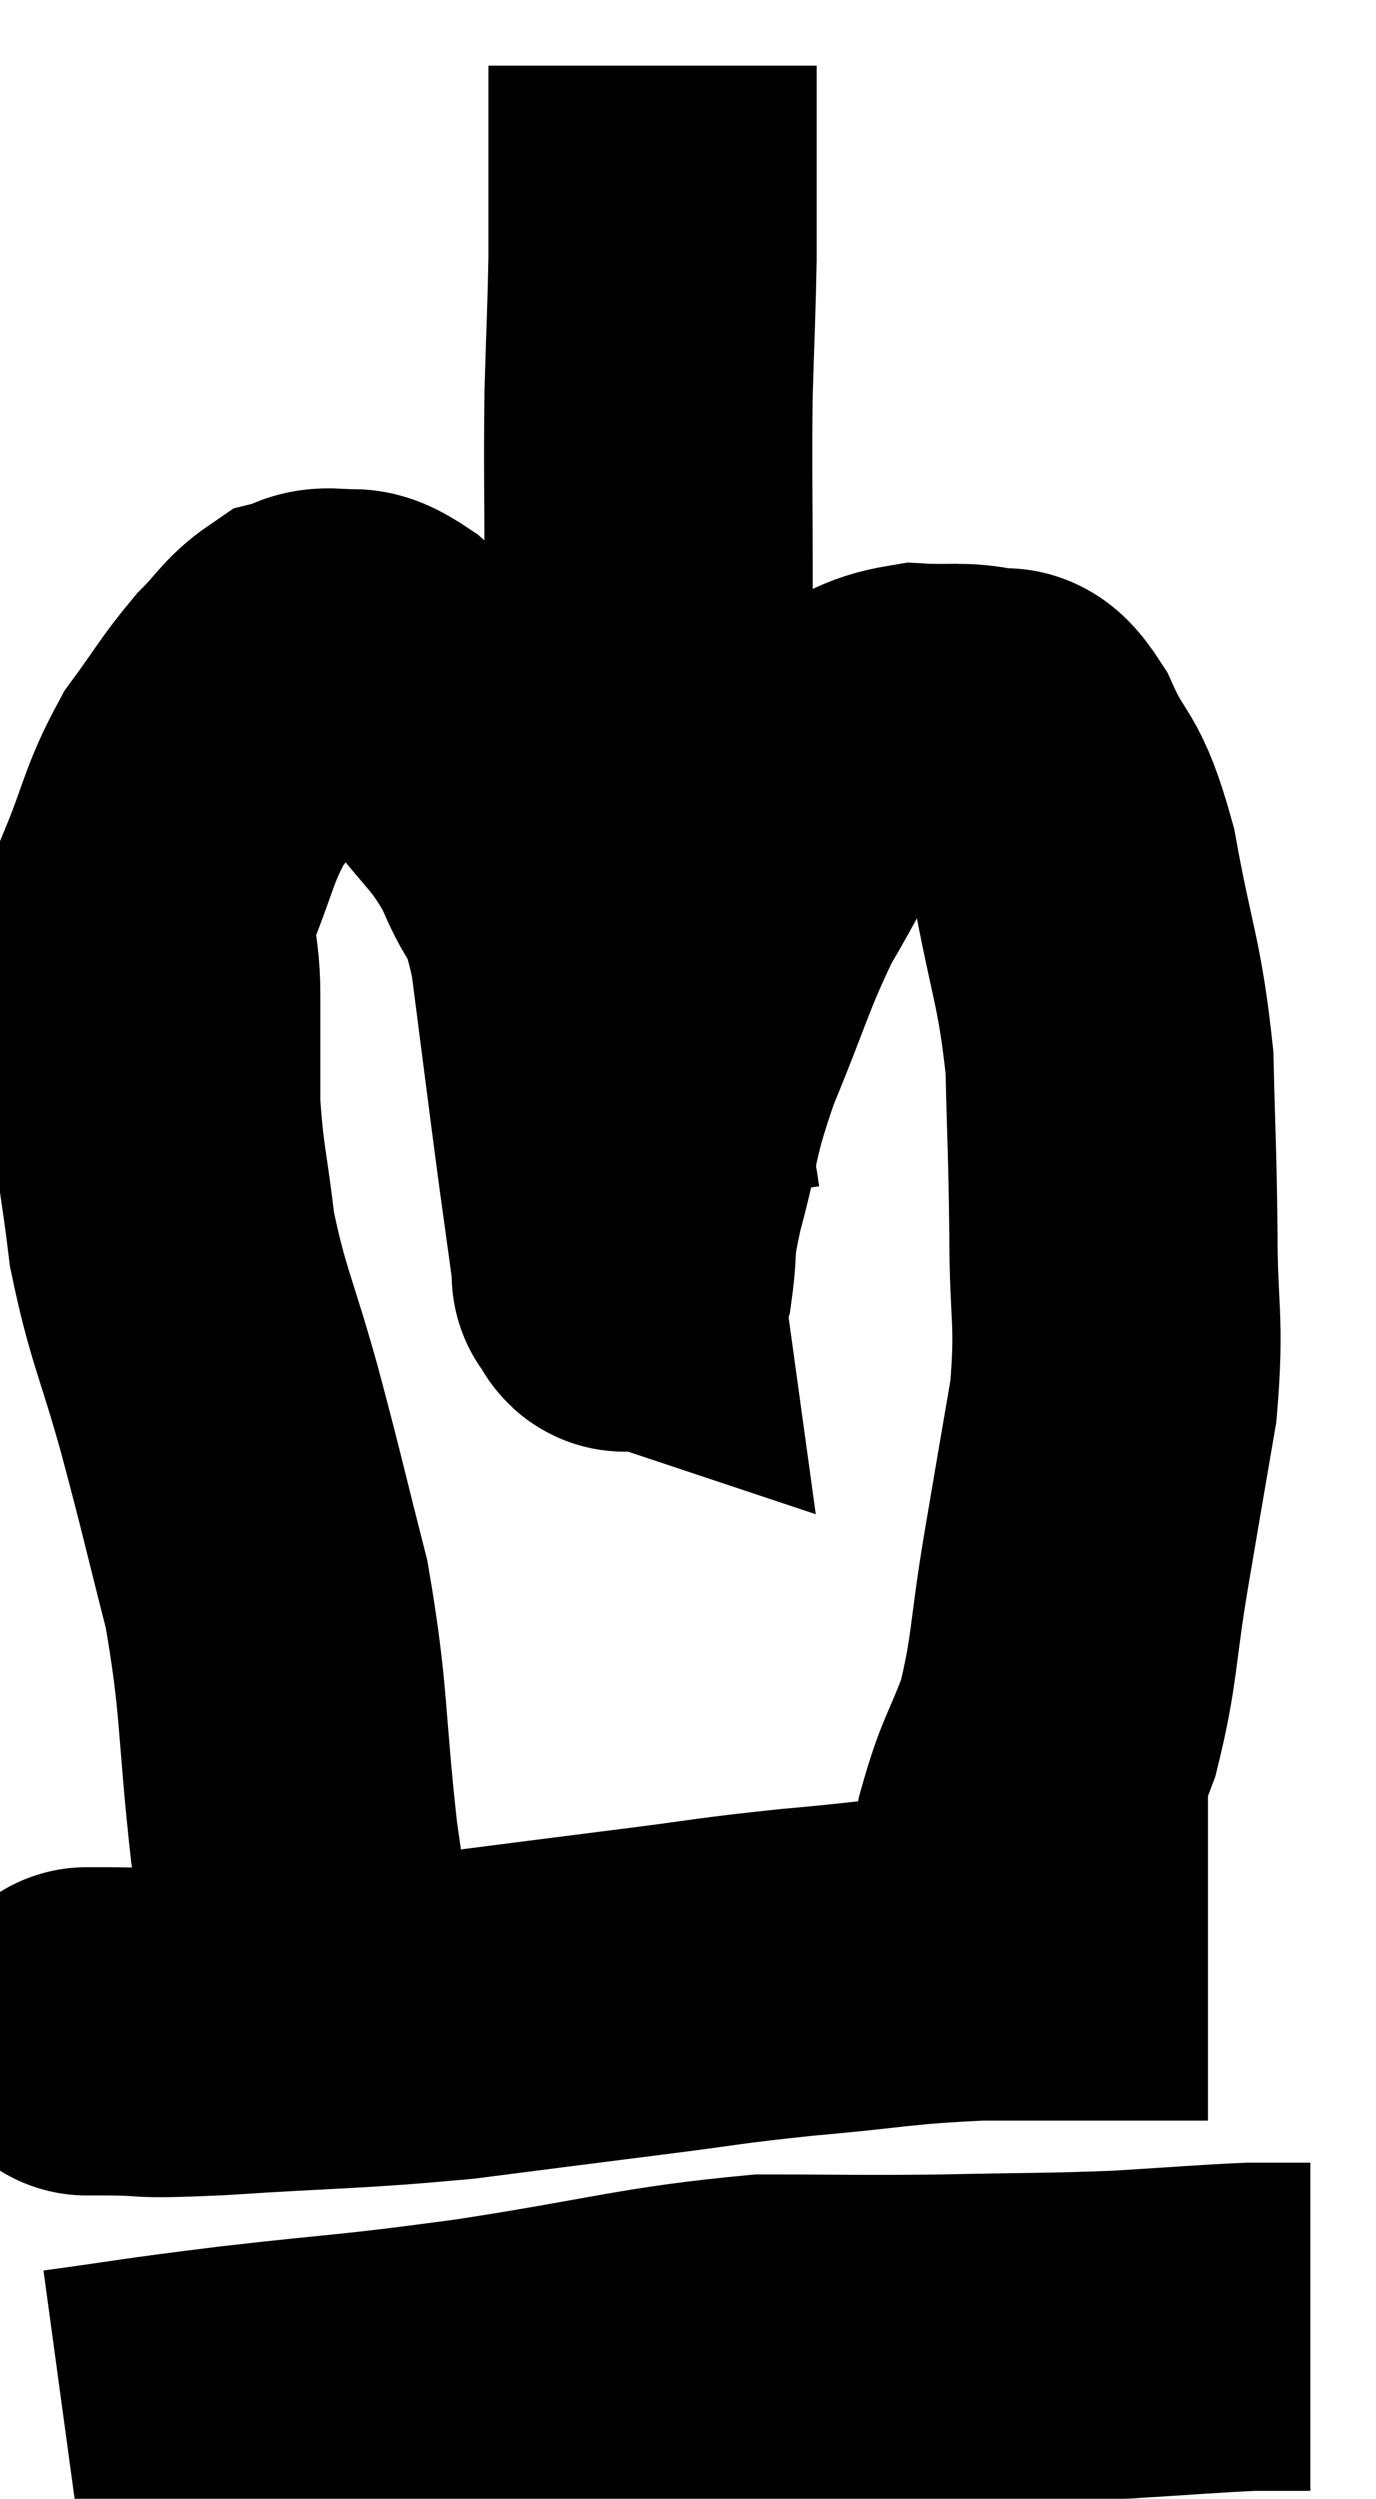 <svg xmlns="http://www.w3.org/2000/svg" viewBox="10.7 2.42 20.96 38.06" width="20.96" height="38.06"><path d="M 15.84 34.38 C 15.51 32.43, 15.45 32.4, 15.18 30.48 C 14.97 28.59, 15.045 28.35, 14.76 26.7 C 14.4 25.29, 14.4 25.23, 14.04 23.88 C 13.68 22.59, 13.56 22.455, 13.32 21.3 C 13.2 20.28, 13.14 20.19, 13.08 19.26 C 13.08 18.42, 13.08 18.39, 13.08 17.58 C 13.08 16.8, 12.9 16.845, 13.08 16.02 C 13.44 15.15, 13.41 15, 13.8 14.28 C 14.22 13.71, 14.265 13.59, 14.64 13.14 C 14.97 12.81, 15.015 12.675, 15.3 12.48 C 15.54 12.42, 15.495 12.345, 15.78 12.36 C 16.11 12.45, 15.99 12.24, 16.44 12.54 C 17.01 13.05, 16.995 12.9, 17.58 13.56 C 18.18 14.37, 18.315 14.355, 18.78 15.18 C 19.11 16.02, 19.17 15.63, 19.44 16.86 C 19.65 18.48, 19.695 18.855, 19.86 20.1 C 19.98 20.97, 20.04 21.405, 20.1 21.84 C 20.1 21.84, 20.055 21.825, 20.1 21.84 C 20.19 21.87, 20.19 22.215, 20.28 21.9 C 20.37 21.24, 20.265 21.465, 20.46 20.58 C 20.76 19.47, 20.655 19.53, 21.06 18.36 C 21.57 17.13, 21.6 16.89, 22.08 15.9 C 22.53 15.15, 22.605 14.895, 22.98 14.4 C 23.28 14.16, 23.16 14.145, 23.58 13.92 C 24.12 13.71, 24.12 13.59, 24.66 13.5 C 25.2 13.53, 25.335 13.47, 25.74 13.56 C 26.01 13.71, 25.95 13.35, 26.28 13.86 C 26.67 14.73, 26.73 14.415, 27.06 15.6 C 27.33 17.1, 27.45 17.205, 27.6 18.6 C 27.63 19.89, 27.645 19.89, 27.66 21.18 C 27.66 22.47, 27.765 22.5, 27.66 23.76 C 27.45 24.99, 27.45 24.975, 27.24 26.22 C 27.03 27.48, 27.075 27.705, 26.82 28.74 C 26.52 29.55, 26.46 29.505, 26.22 30.36 C 26.04 31.26, 25.95 31.665, 25.86 32.16 C 25.86 32.25, 25.86 32.22, 25.86 32.34 C 25.86 32.49, 25.86 32.535, 25.86 32.64 L 25.86 32.76" fill="none" stroke="black" stroke-width="5"></path><path d="M 20.7 20.82 C 20.64 20.37, 20.61 20.505, 20.58 19.92 C 20.58 19.2, 20.58 19.185, 20.58 18.48 C 20.58 17.79, 20.58 17.76, 20.58 17.1 C 20.58 16.47, 20.58 16.71, 20.58 15.84 C 20.58 14.73, 20.58 14.79, 20.58 13.62 C 20.58 12.39, 20.58 12.465, 20.58 11.16 C 20.58 9.78, 20.565 9.6, 20.58 8.4 C 20.61 7.38, 20.625 7.155, 20.64 6.36 C 20.64 5.79, 20.64 5.805, 20.64 5.22 C 20.64 4.62, 20.64 4.47, 20.64 4.02 C 20.64 3.72, 20.64 3.57, 20.64 3.42 C 20.64 3.42, 20.64 3.42, 20.64 3.42 L 20.64 3.42" fill="none" stroke="black" stroke-width="5"></path><path d="M 12 33.36 C 12.15 33.36, 11.805 33.36, 12.3 33.36 C 13.14 33.36, 12.645 33.42, 13.98 33.36 C 15.81 33.24, 16.02 33.27, 17.64 33.12 C 19.05 32.94, 19.155 32.925, 20.46 32.76 C 21.66 32.61, 21.57 32.595, 22.86 32.46 C 24.24 32.34, 24.3 32.28, 25.62 32.22 C 26.88 32.22, 27.27 32.22, 28.14 32.22 C 28.62 32.22, 28.86 32.22, 29.1 32.22 L 29.1 32.22" fill="none" stroke="black" stroke-width="5"></path><path d="M 11.7 39.48 C 13.02 39.3, 12.765 39.315, 14.34 39.12 C 16.17 38.91, 16.005 38.97, 18 38.7 C 20.16 38.37, 20.55 38.205, 22.32 38.04 C 23.7 38.04, 23.715 38.055, 25.08 38.04 C 26.43 38.01, 26.61 38.025, 27.78 37.98 C 28.77 37.92, 29.085 37.89, 29.76 37.86 C 30.12 37.86, 30.255 37.86, 30.48 37.86 L 30.66 37.86" fill="none" stroke="black" stroke-width="5"></path></svg>